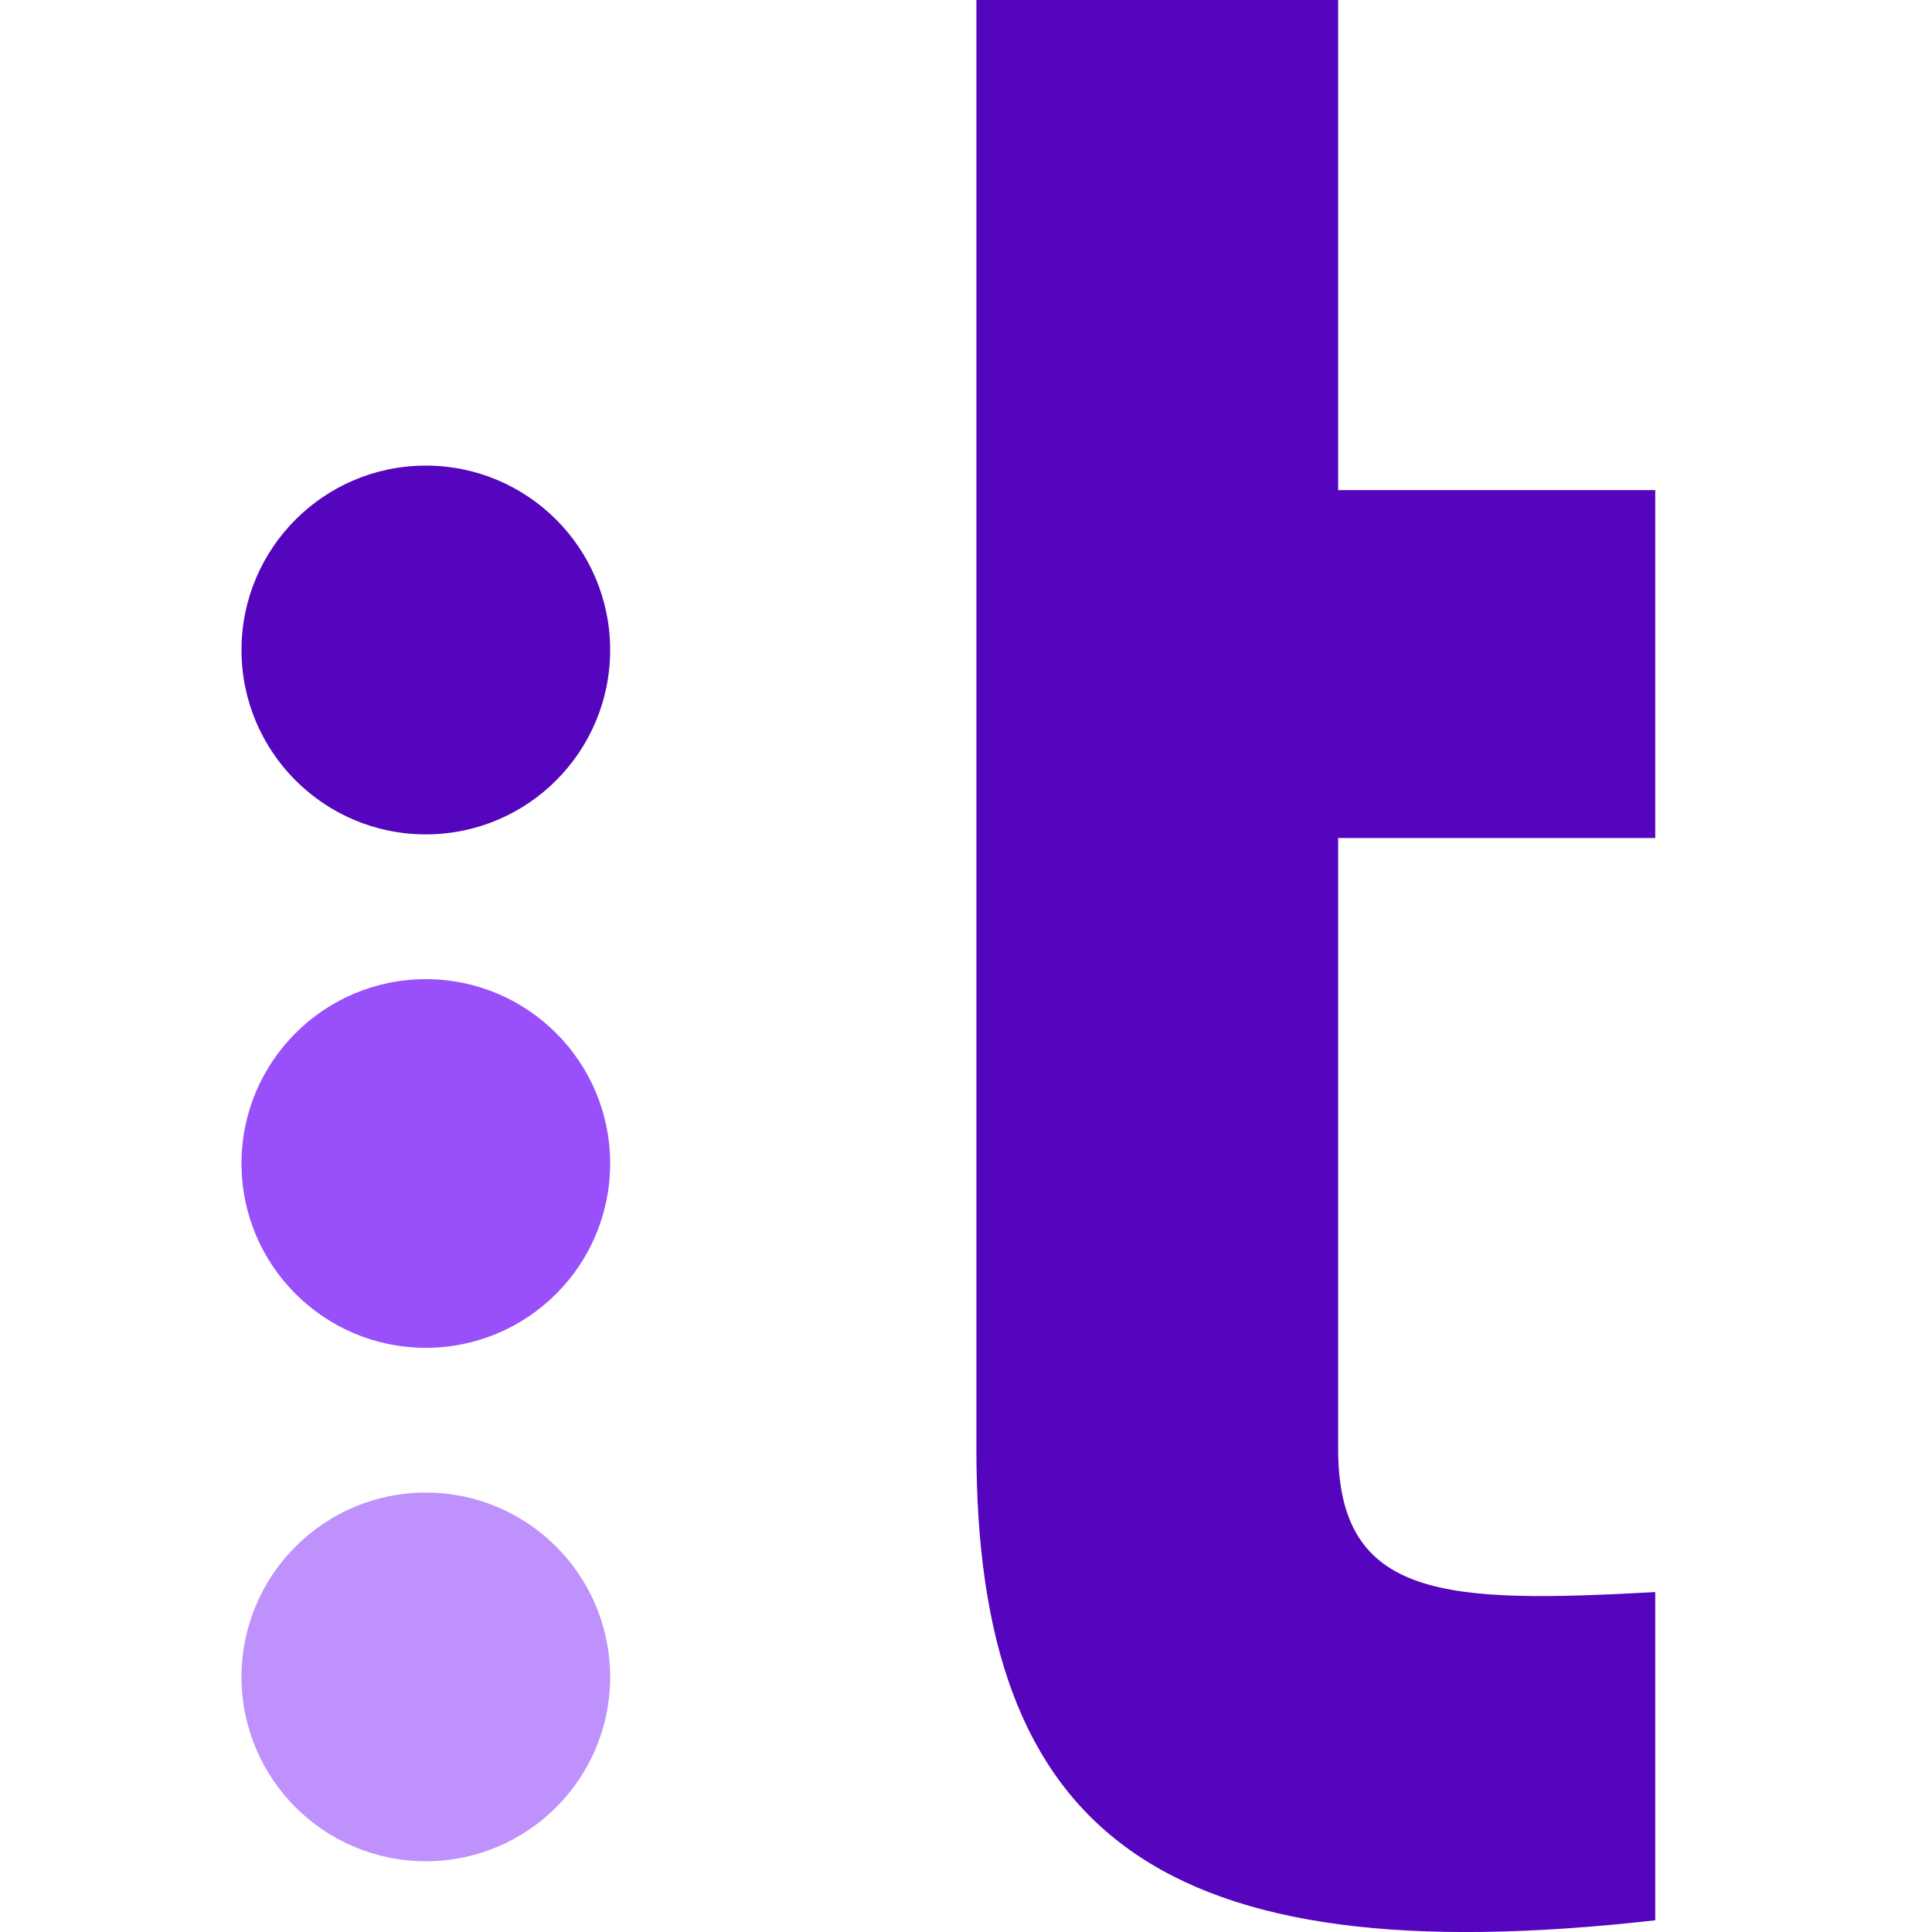 <svg width="16" height="16" viewBox="0 0 16 16" fill="none" xmlns="http://www.w3.org/2000/svg">
<path fill-rule="evenodd" clip-rule="evenodd" d="M3.526 8.109C4.37 8.109 5.053 8.793 5.053 9.635C5.053 10.479 4.37 11.162 3.526 11.162C2.684 11.162 2 10.479 2 9.635C2 8.793 2.684 8.109 3.526 8.109Z" fill="#994FFA"/>
<path fill-rule="evenodd" clip-rule="evenodd" d="M3.526 12.361C4.37 12.361 5.053 13.045 5.053 13.888C5.053 14.731 4.37 15.414 3.526 15.414C2.684 15.414 2 14.731 2 13.888C2 13.045 2.684 12.361 3.526 12.361Z" fill="#BF91FC"/>
<path fill-rule="evenodd" clip-rule="evenodd" d="M3.526 3.856C2.684 3.856 2 4.54 2 5.383C2 6.226 2.684 6.91 3.526 6.91C4.37 6.91 5.053 6.226 5.053 5.383C5.053 4.54 4.37 3.856 3.526 3.856ZM11.082 0H8.086V12.001C8.086 15.183 9.595 16.368 13.708 15.903V13.185C11.988 13.278 11.082 13.255 11.082 12.001V6.94H13.708V4.059H11.082V0Z" fill="#5405BD"/>
</svg>
